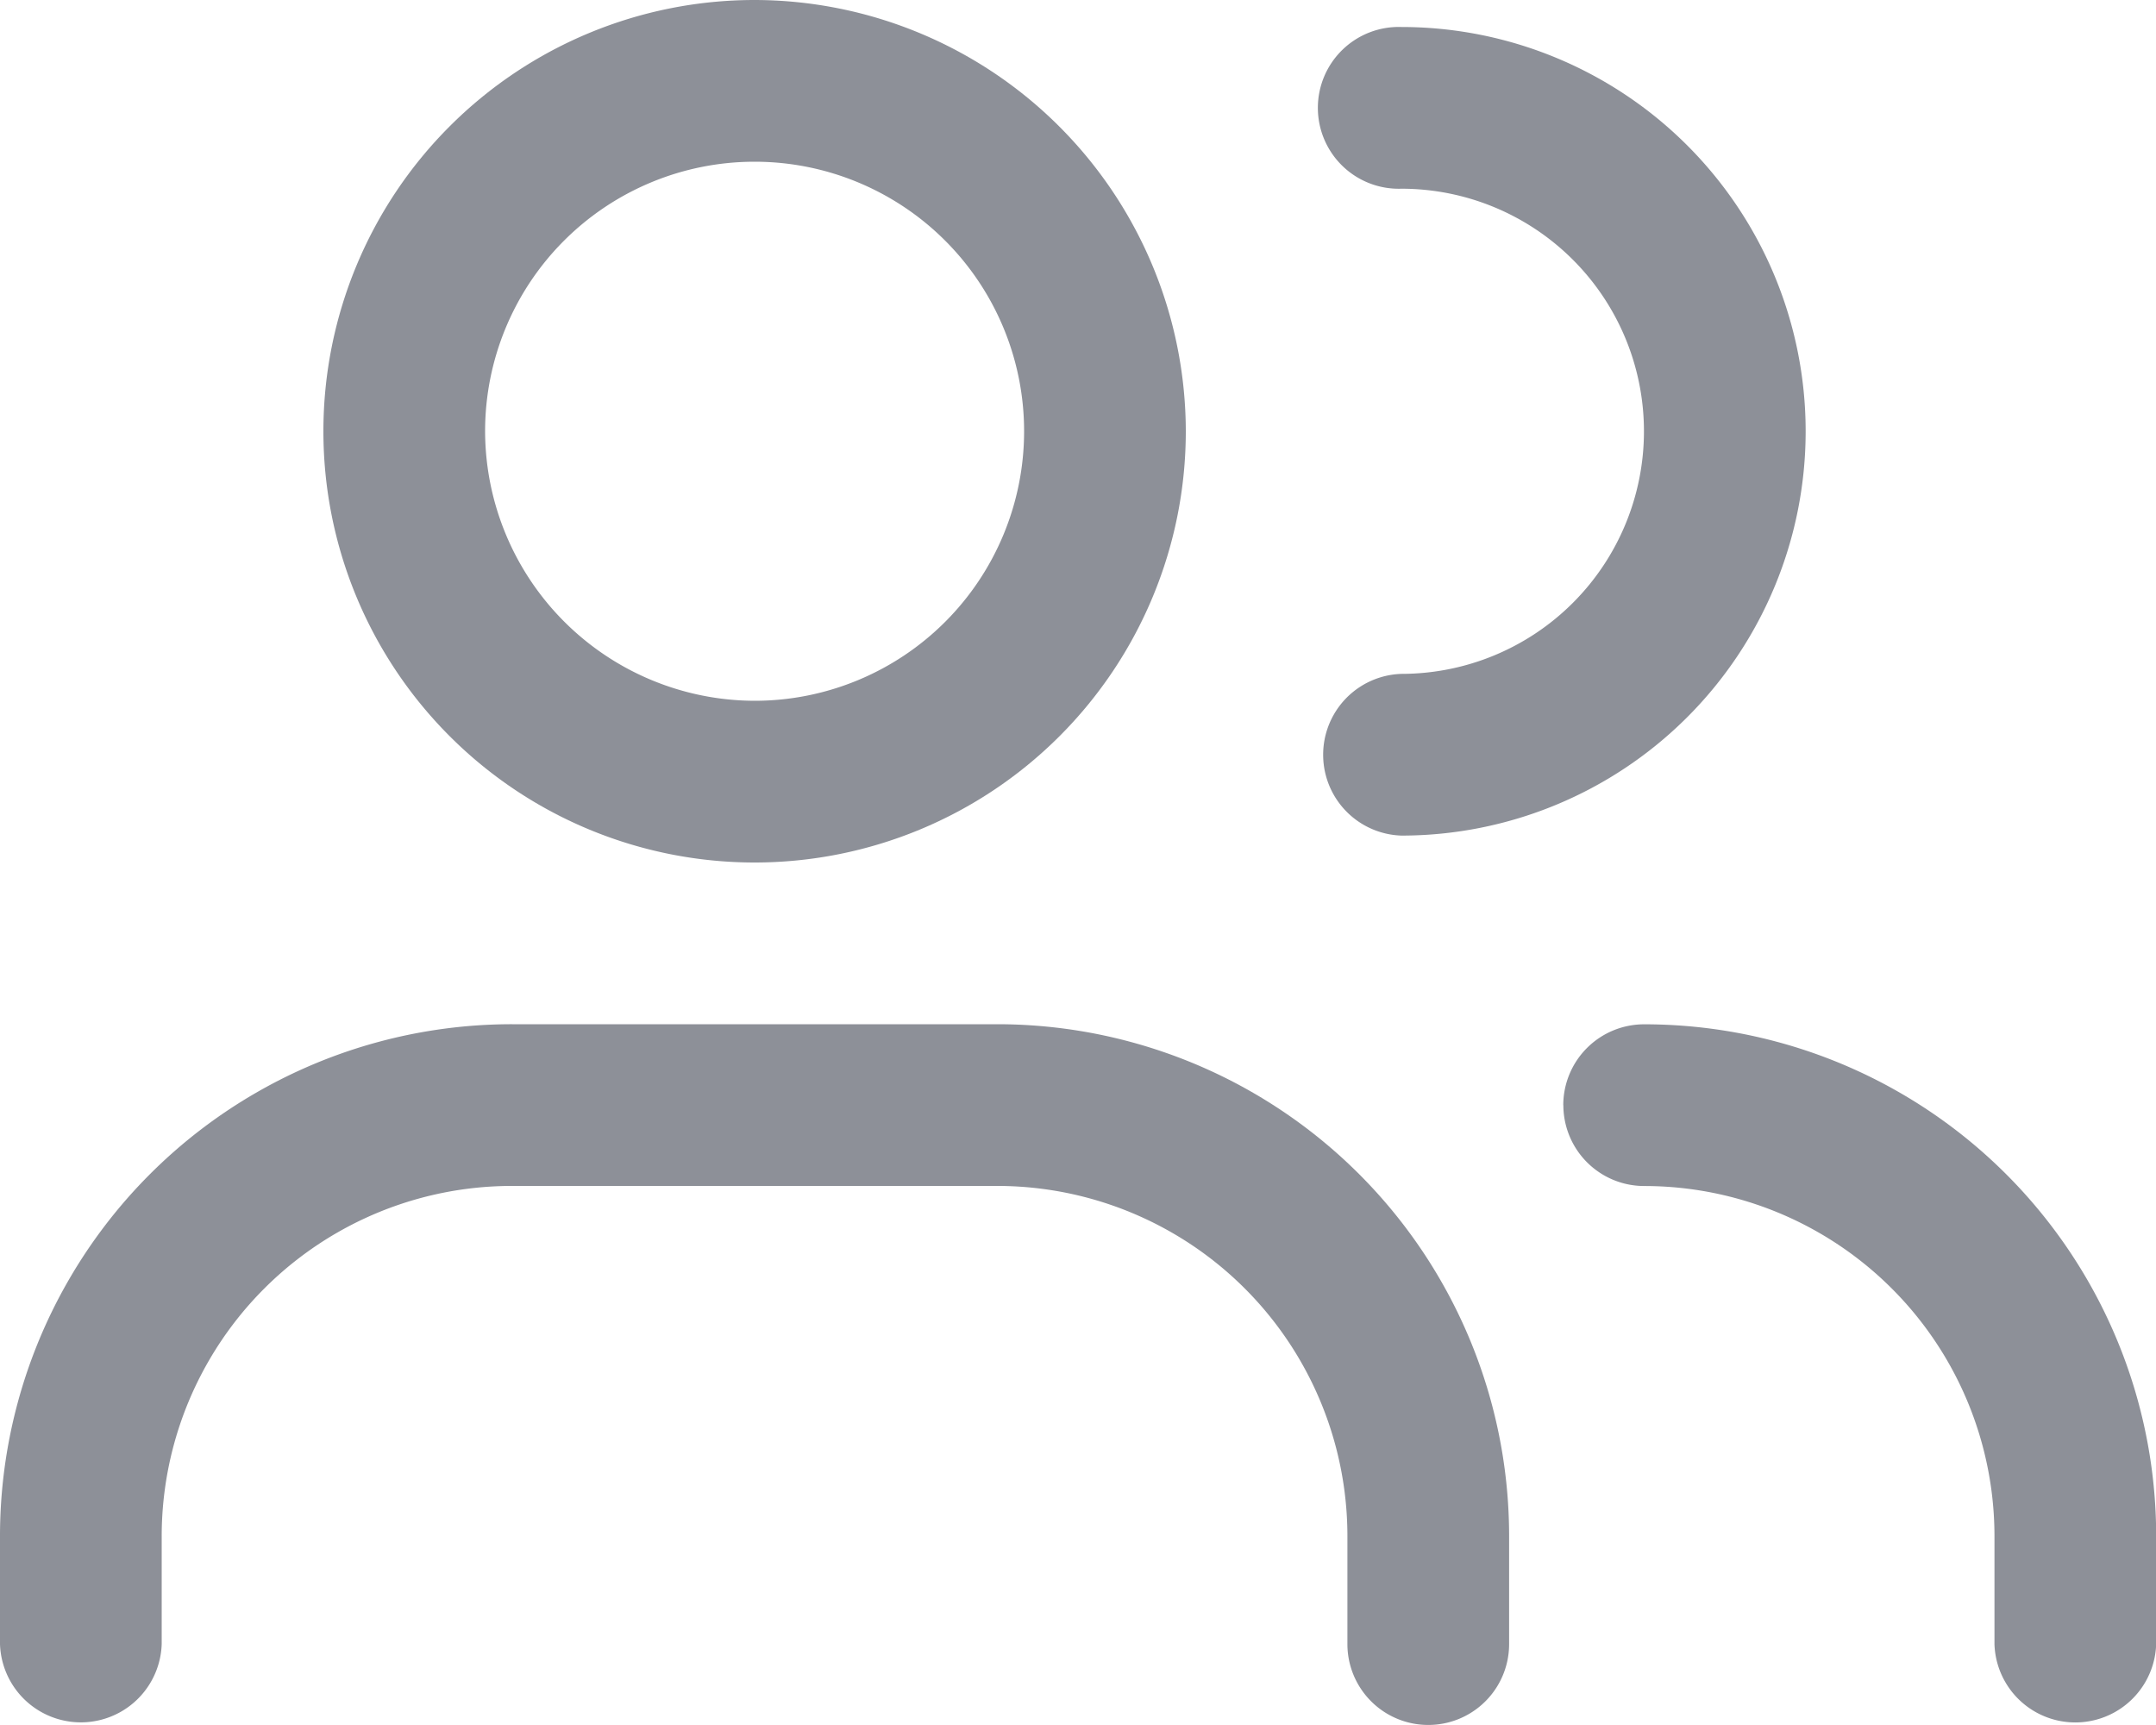 <svg xmlns="http://www.w3.org/2000/svg" width="25" height="20" viewBox="0 0 25 20">
  <g id="noun-customers-4558025" transform="translate(-116.67 -93.332)">
    <path id="Path_97919" data-name="Path 97919" d="M191.668,93.332a5,5,0,1,0,5,5A5.008,5.008,0,0,0,191.668,93.332Zm-3.125,5a3.125,3.125,0,1,1,3.125,3.125A3.133,3.133,0,0,1,188.543,98.332Z" transform="translate(-66.248)" fill="#8d9098" fill-rule="evenodd"/>
    <path id="Path_97920" data-name="Path 97920" d="M122.607,315a5.936,5.936,0,0,0-5.937,5.937v1.25a.938.938,0,0,0,1.875,0v-1.25a4.061,4.061,0,0,1,4.062-4.062h5.625a4.061,4.061,0,0,1,4.062,4.062v1.25a.937.937,0,0,0,1.875,0v-1.25A5.936,5.936,0,0,0,128.233,315Z" transform="translate(0 -209.793)" fill="#8d9098"/>
    <path id="Path_97921" data-name="Path 97921" d="M455,315.938a.938.938,0,0,1,.938-.937,5.936,5.936,0,0,1,5.937,5.937v1.25a.938.938,0,0,1-1.875,0v-1.25a4.061,4.061,0,0,0-4.062-4.062.938.938,0,0,1-.937-.937Z" transform="translate(-320.203 -209.793)" fill="#8d9098"/>
    <path id="Path_97922" data-name="Path 97922" d="M403.438,99.168a.938.938,0,1,0,0,1.875,2.812,2.812,0,1,1,0,5.625.938.938,0,0,0,0,1.875,4.687,4.687,0,1,0,0-9.375Z" transform="translate(-270.518 -5.523)" fill="#8d9098"/>
  </g>
</svg>
